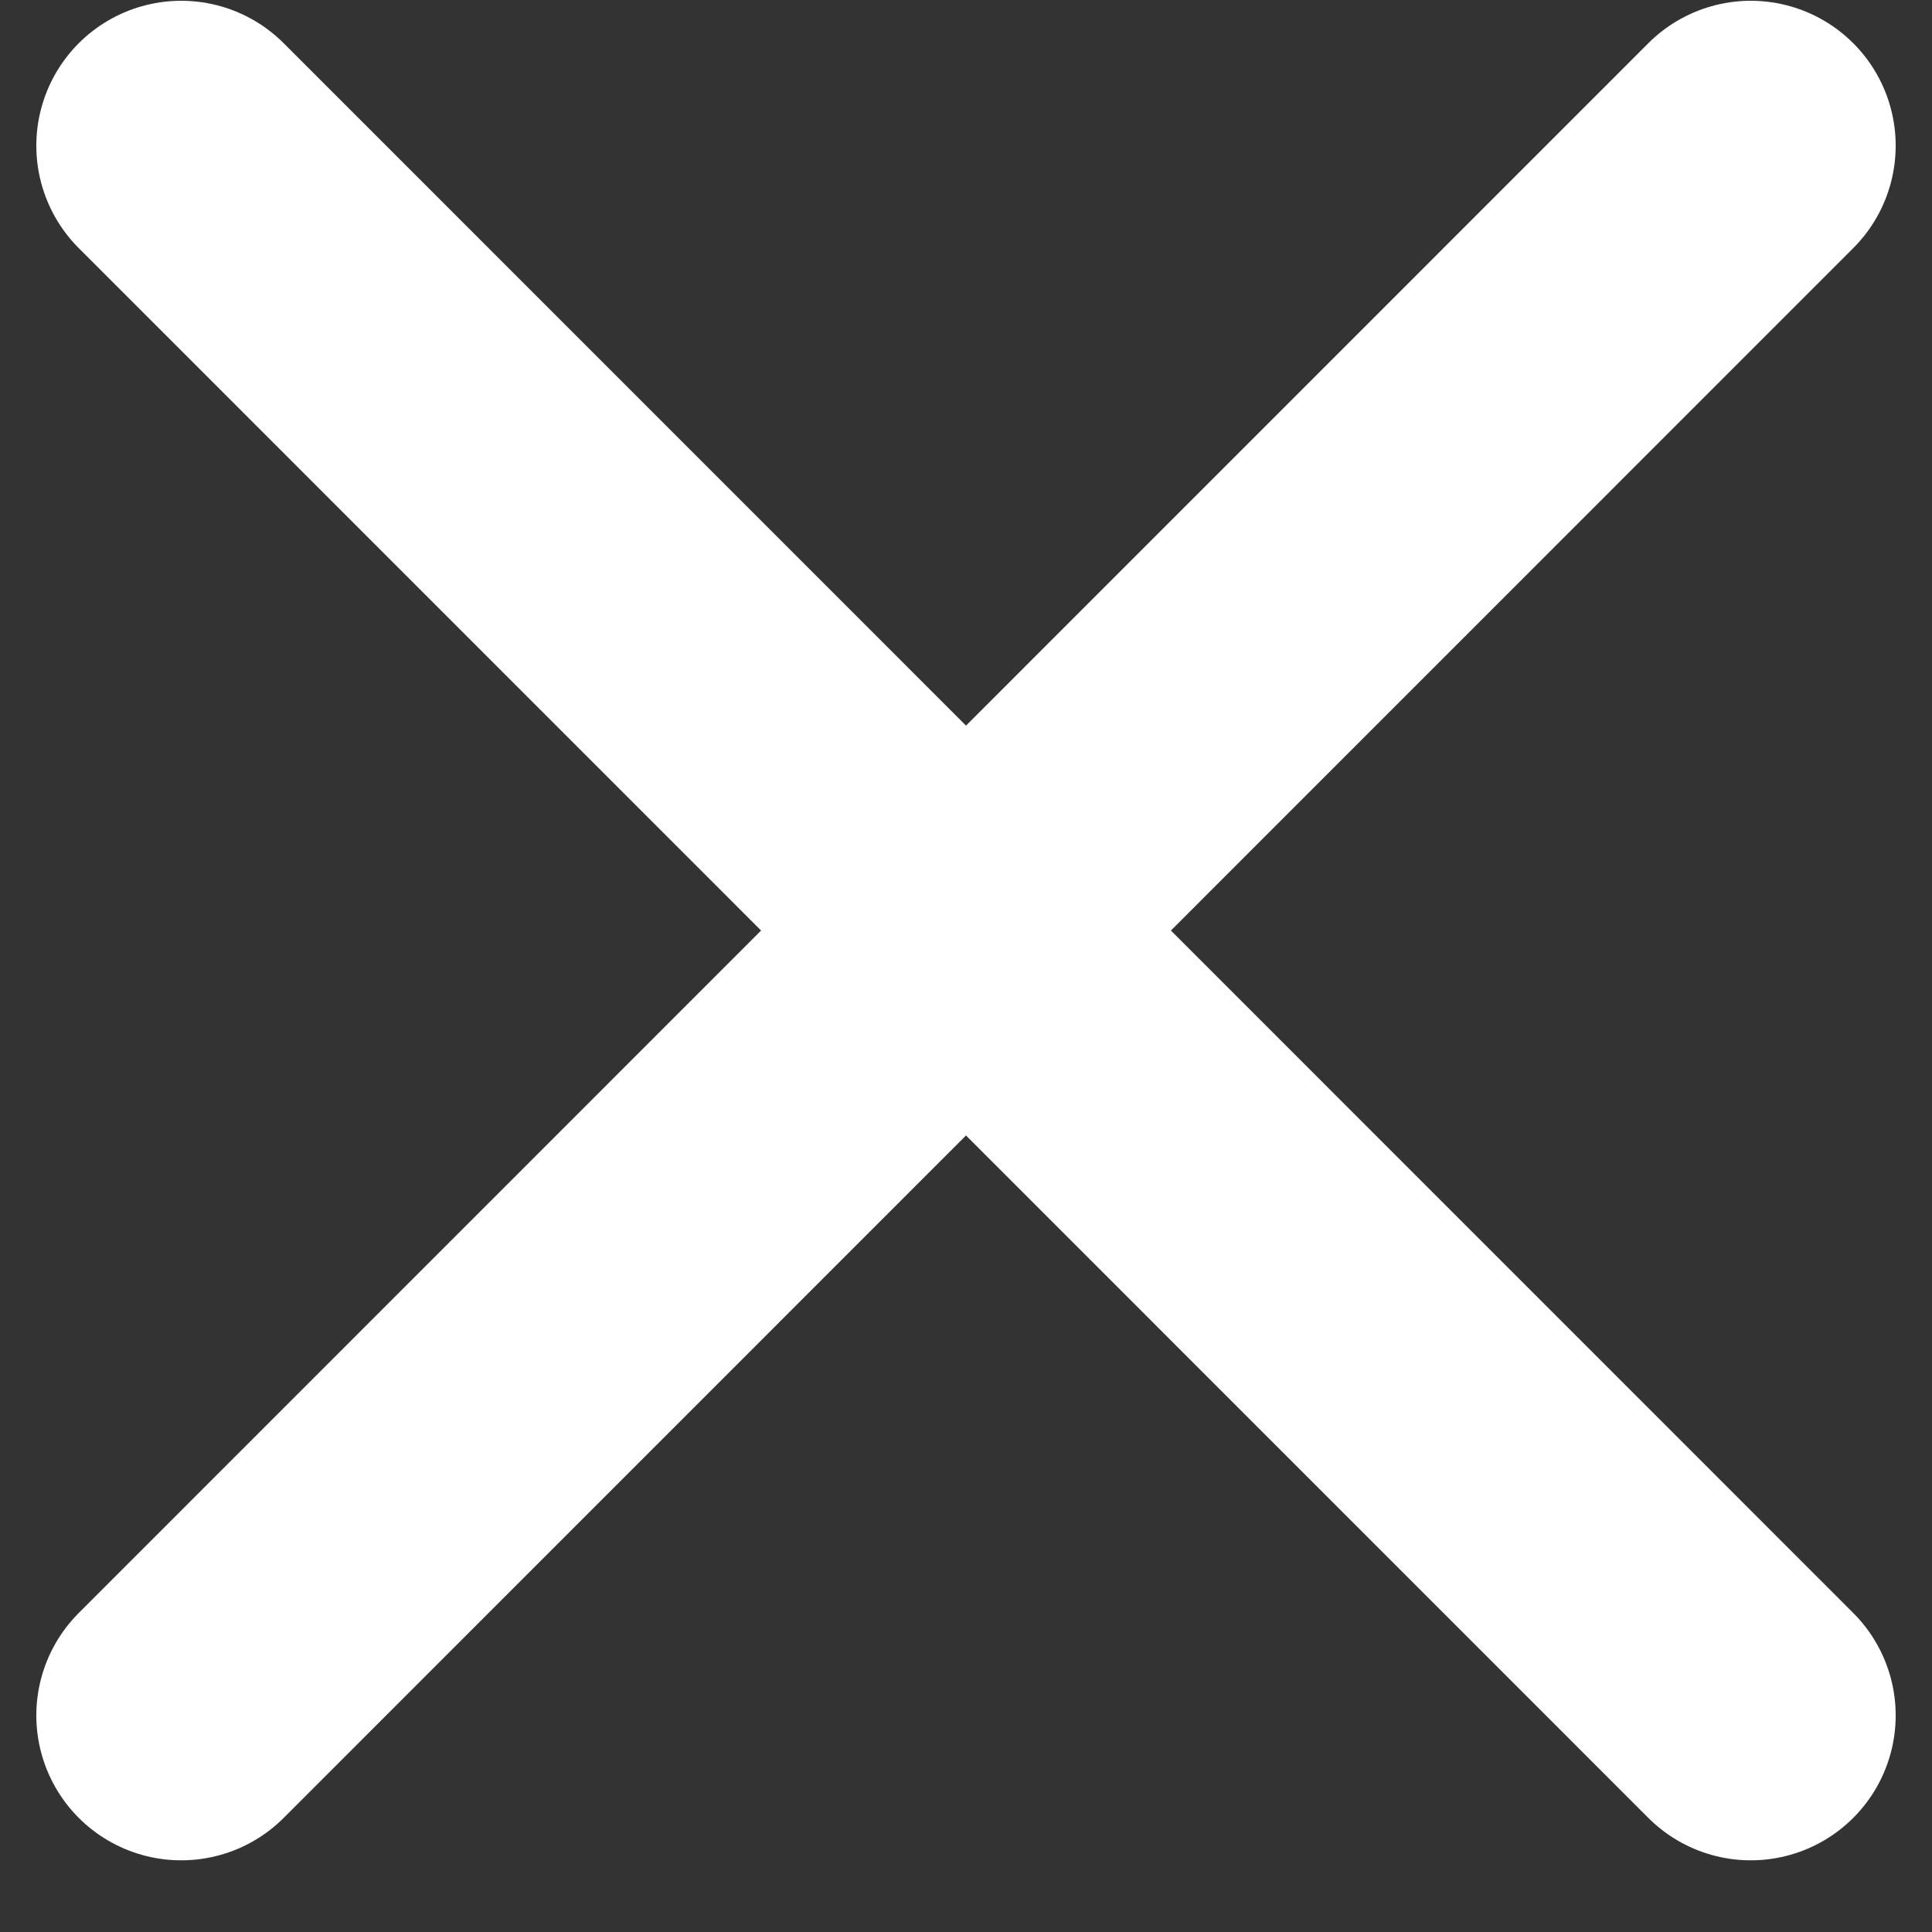 <svg width="10" height="10" viewBox="0 0 10 10" fill="none" xmlns="http://www.w3.org/2000/svg">
<rect x="0" y="0" width="10" height="10" fill="#333333" stroke="none"/>
<path d="M9.062 0.754L0.938 8.879M0.938 0.754L9.062 8.879" stroke="white" stroke-width="1.5" stroke-linecap="round" stroke-linejoin="round"/>
</svg>

